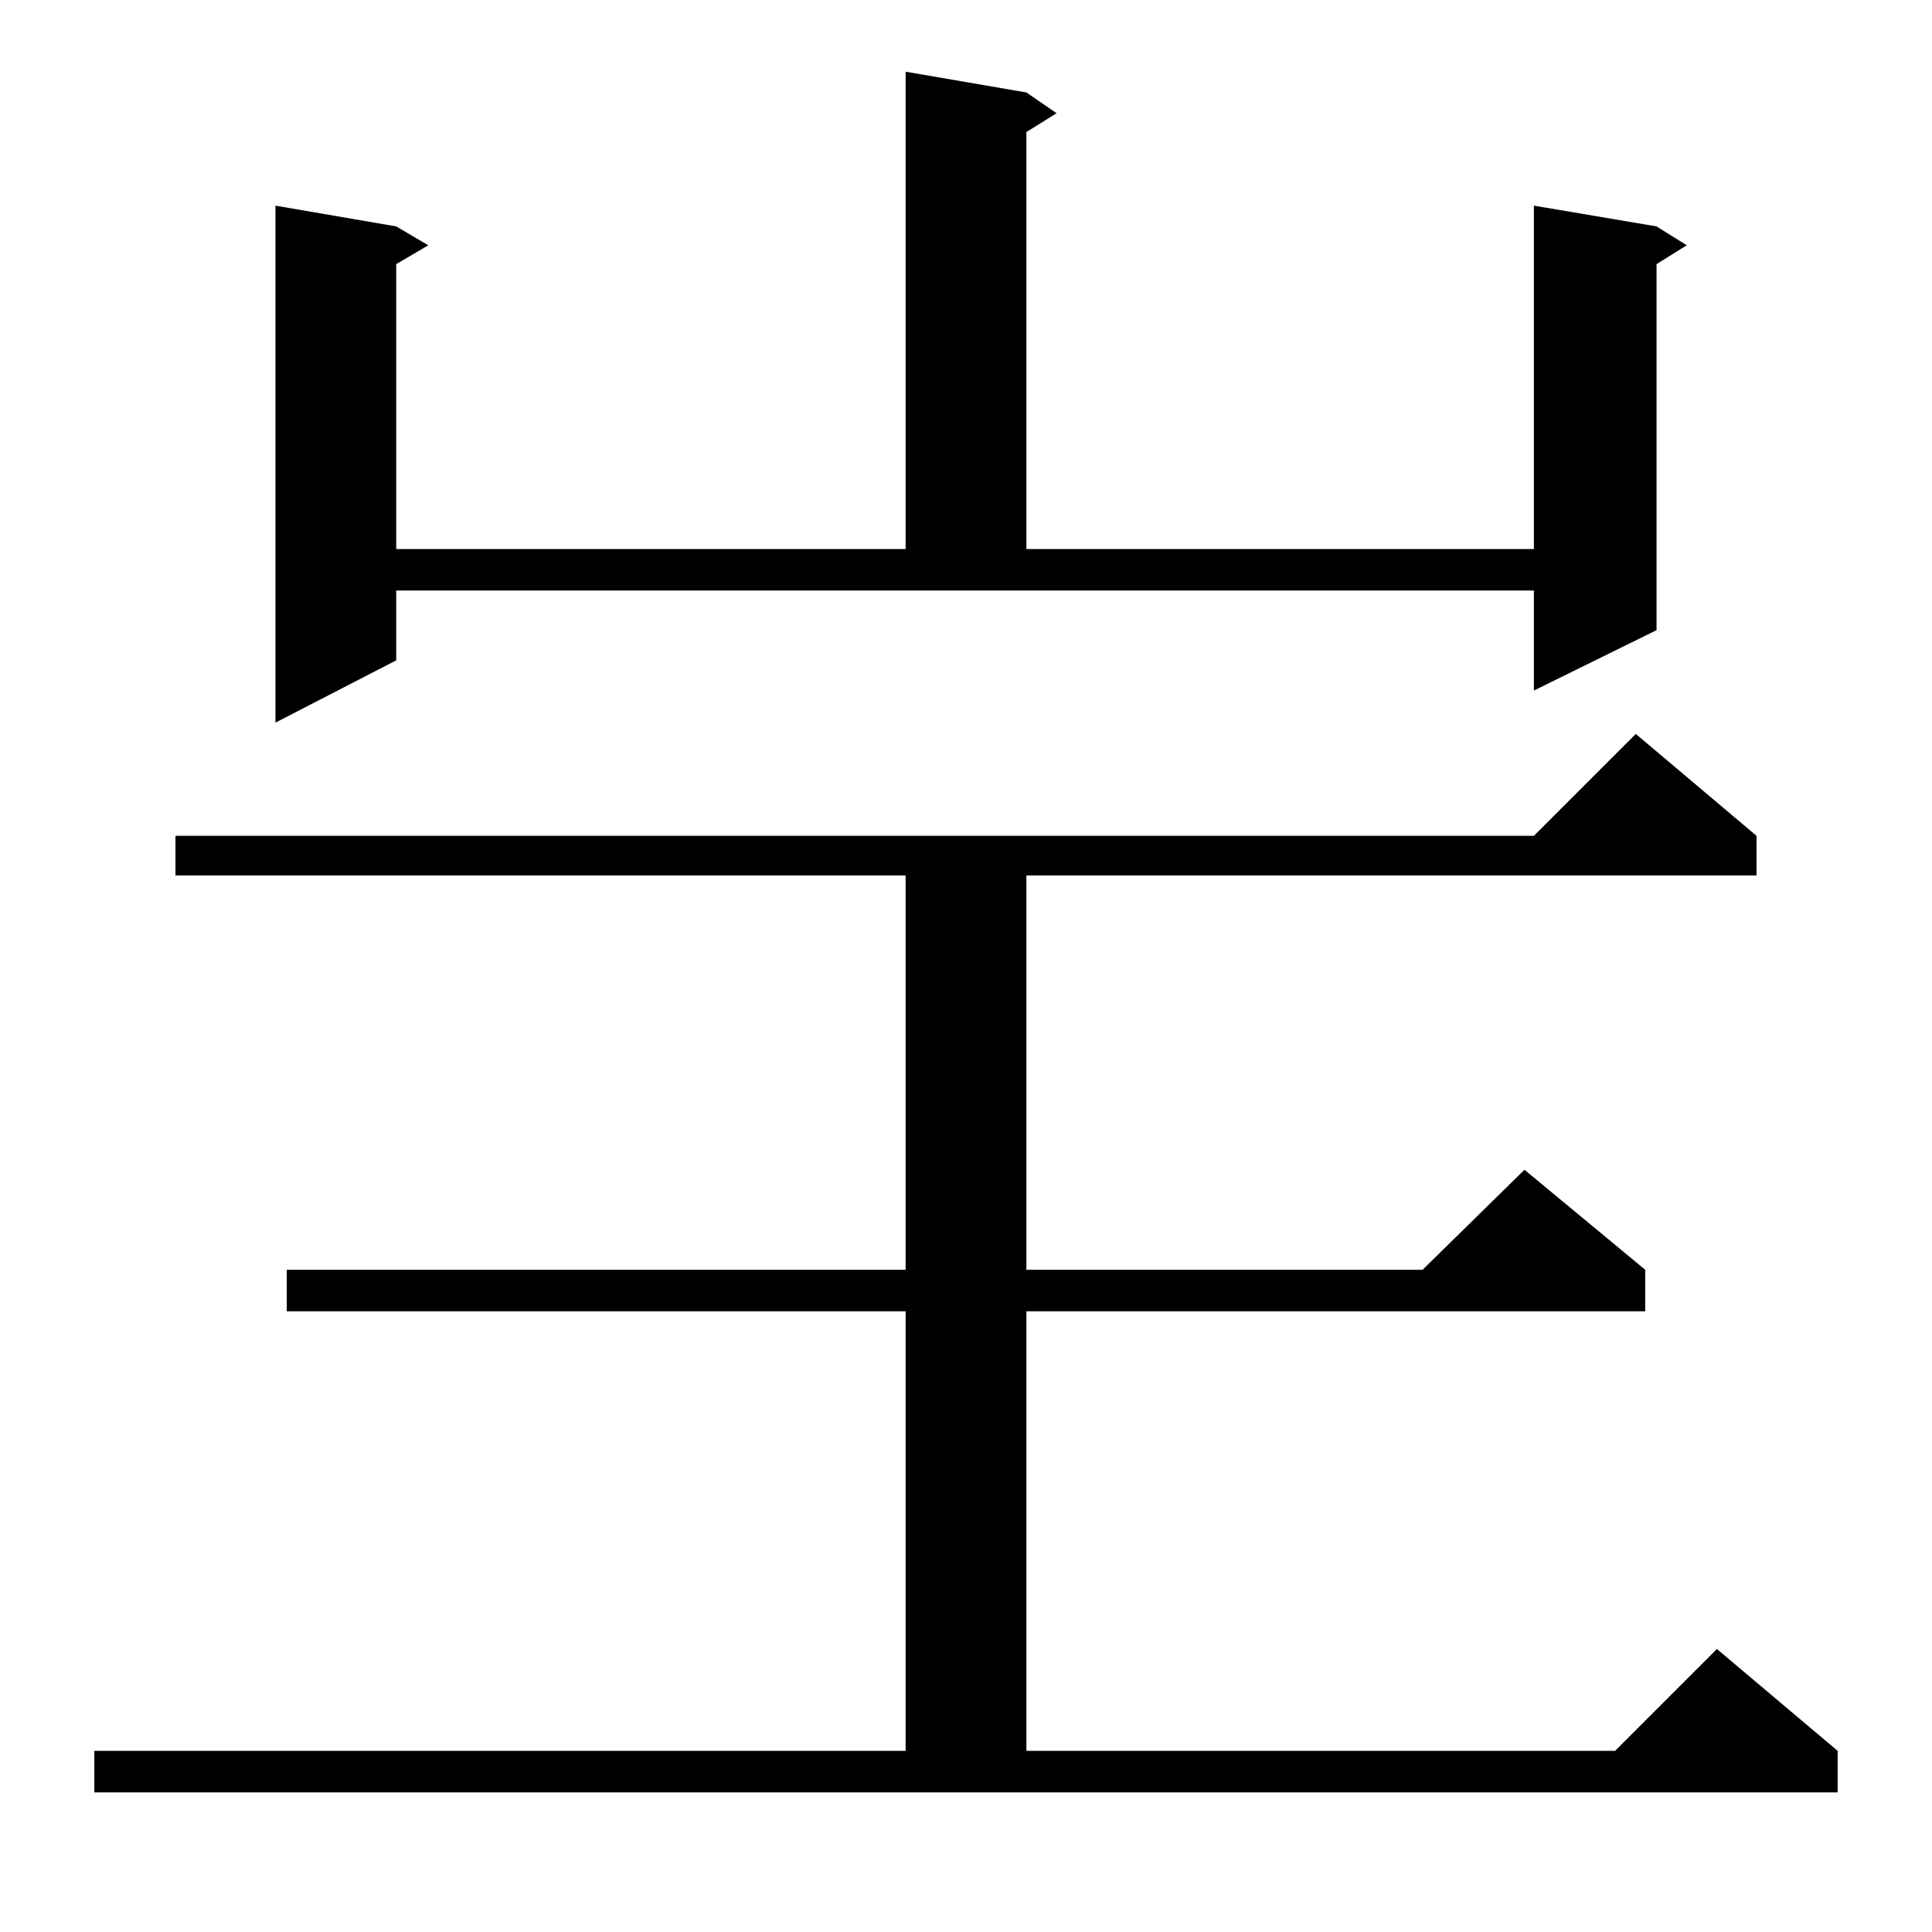 <?xml version="1.0" standalone="no"?>
<!DOCTYPE svg PUBLIC "-//W3C//DTD SVG 1.1//EN" "http://www.w3.org/Graphics/SVG/1.1/DTD/svg11.dtd" >
<svg xmlns="http://www.w3.org/2000/svg" xmlns:xlink="http://www.w3.org/1999/xlink" version="1.1" viewBox="0 -144 1024 1024">
  <g transform="matrix(1 0 0 -1 0 880)">
   <path fill="currentColor"
d="M50 96h430v233h-328v22h328v209h-387v21h720l54 54l64 -54v-21h-387v-209h210l54 53l64 -53v-22h-328v-233h312l54 54l64 -54v-22h-924v22zM210 674l-64 -33v274l64 -11l17 -10l-17 -10v-151h270v253l64 -11l16 -11l-16 -10v-221h269v182l65 -11l16 -10l-16 -10v-194
l-65 -32v53h-603v-37z" />
  </g>

</svg>
